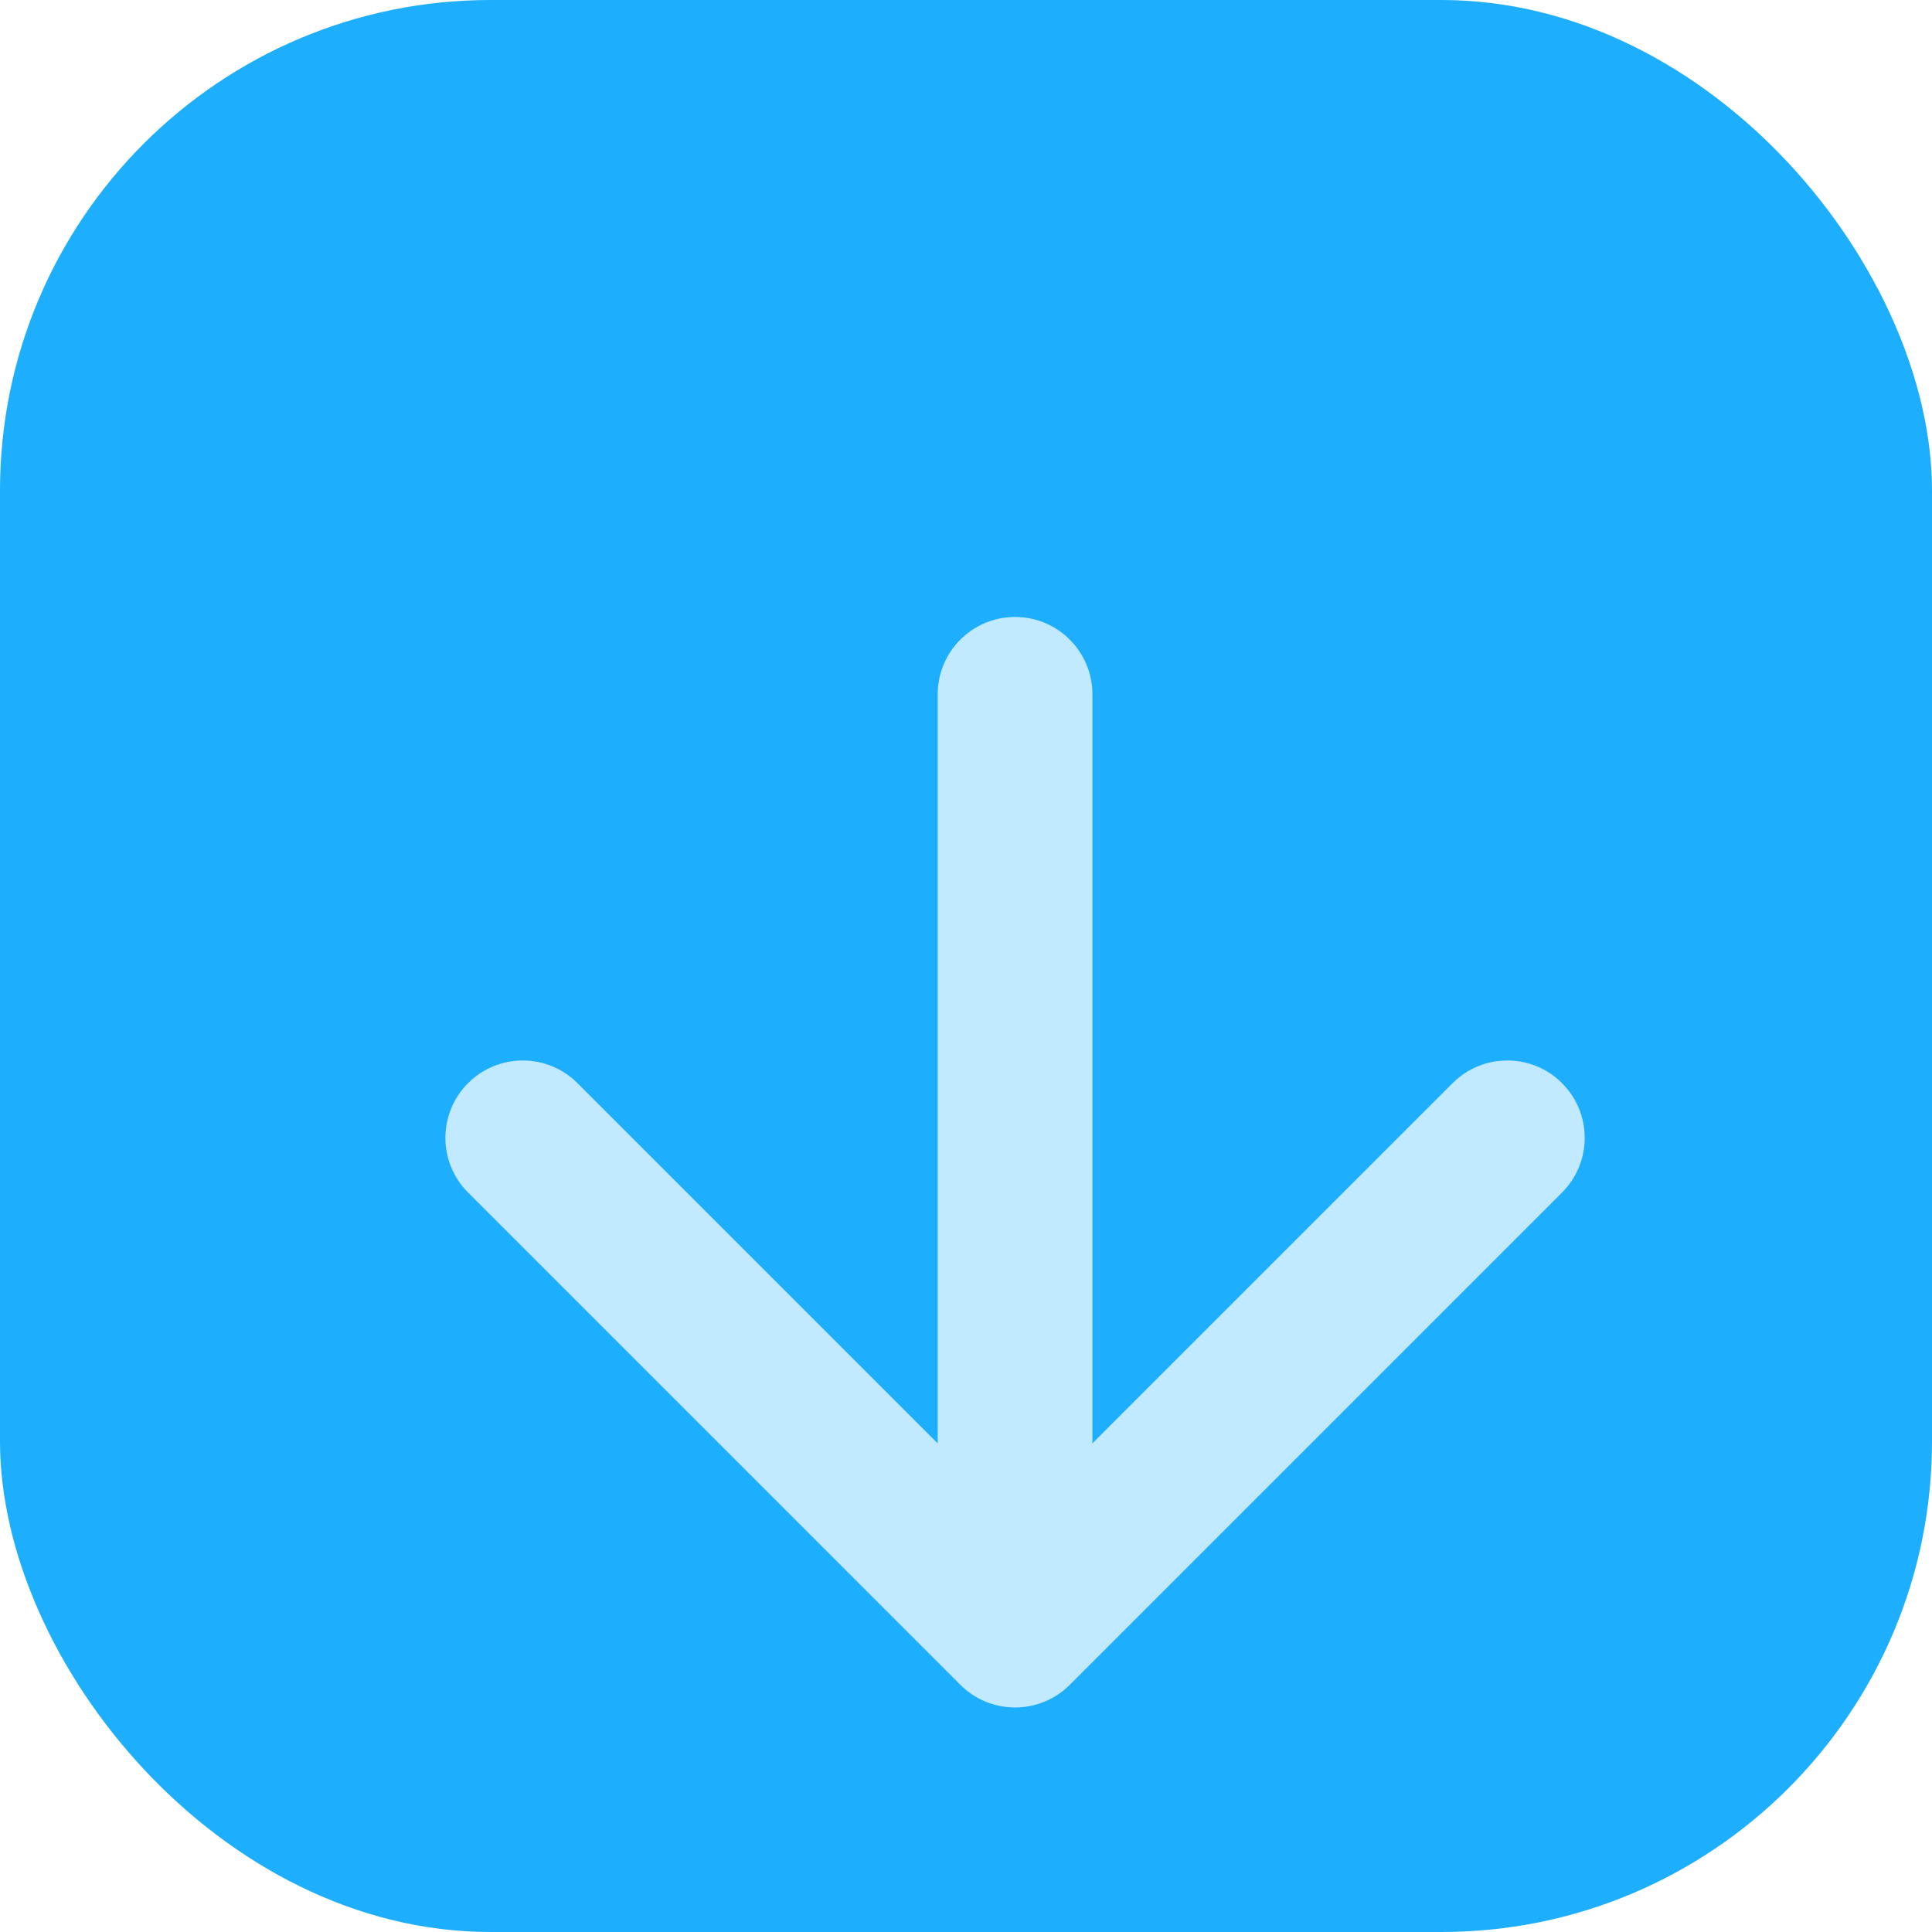 <svg width="512" height="512" viewBox="0 0 512 512" fill="none" xmlns="http://www.w3.org/2000/svg">
<g clip-path="url(#clip0_1_26)">
<rect width="512" height="512" rx="130" fill="#1EAEFE"/>
<g filter="url(#filter0_di_1_26)">
<path d="M276.5 132C276.5 120.678 267.322 111.5 256 111.5C244.678 111.5 235.5 120.678 235.5 132H276.5ZM241.504 394.496C249.51 402.501 262.49 402.501 270.496 394.496L400.957 264.034C408.963 256.029 408.963 243.049 400.957 235.043C392.951 227.037 379.971 227.037 371.966 235.043L256 351.009L140.034 235.043C132.029 227.037 119.049 227.037 111.043 235.043C103.037 243.049 103.037 256.029 111.043 264.034L241.504 394.496ZM235.5 132L235.5 380H276.5L276.5 132H235.5Z" fill="#C1E9FF"/>
</g>
</g>
<defs>
<filter id="filter0_di_1_26" x="51.739" y="100.5" width="434.522" height="429.3" filterUnits="userSpaceOnUse" color-interpolation-filters="sRGB">
<feFlood flood-opacity="0" result="BackgroundImageFix"/>
<feColorMatrix in="SourceAlpha" type="matrix" values="0 0 0 0 0 0 0 0 0 0 0 0 0 0 0 0 0 0 127 0" result="hardAlpha"/>
<feOffset dx="13" dy="63"/>
<feGaussianBlur stdDeviation="33.15"/>
<feComposite in2="hardAlpha" operator="out"/>
<feColorMatrix type="matrix" values="0 0 0 0 0 0 0 0 0 0 0 0 0 0 0 0 0 0 0.14 0"/>
<feBlend mode="normal" in2="BackgroundImageFix" result="effect1_dropShadow_1_26"/>
<feBlend mode="normal" in="SourceGraphic" in2="effect1_dropShadow_1_26" result="shape"/>
<feColorMatrix in="SourceAlpha" type="matrix" values="0 0 0 0 0 0 0 0 0 0 0 0 0 0 0 0 0 0 127 0" result="hardAlpha"/>
<feOffset dy="-11"/>
<feGaussianBlur stdDeviation="9.75"/>
<feComposite in2="hardAlpha" operator="arithmetic" k2="-1" k3="1"/>
<feColorMatrix type="matrix" values="0 0 0 0 0.118 0 0 0 0 0.682 0 0 0 0 0.996 0 0 0 1 0"/>
<feBlend mode="normal" in2="shape" result="effect2_innerShadow_1_26"/>
</filter>
<clipPath id="clip0_1_26">
<rect width="512" height="512" rx="130" fill="white"/>
</clipPath>
</defs>
</svg>
